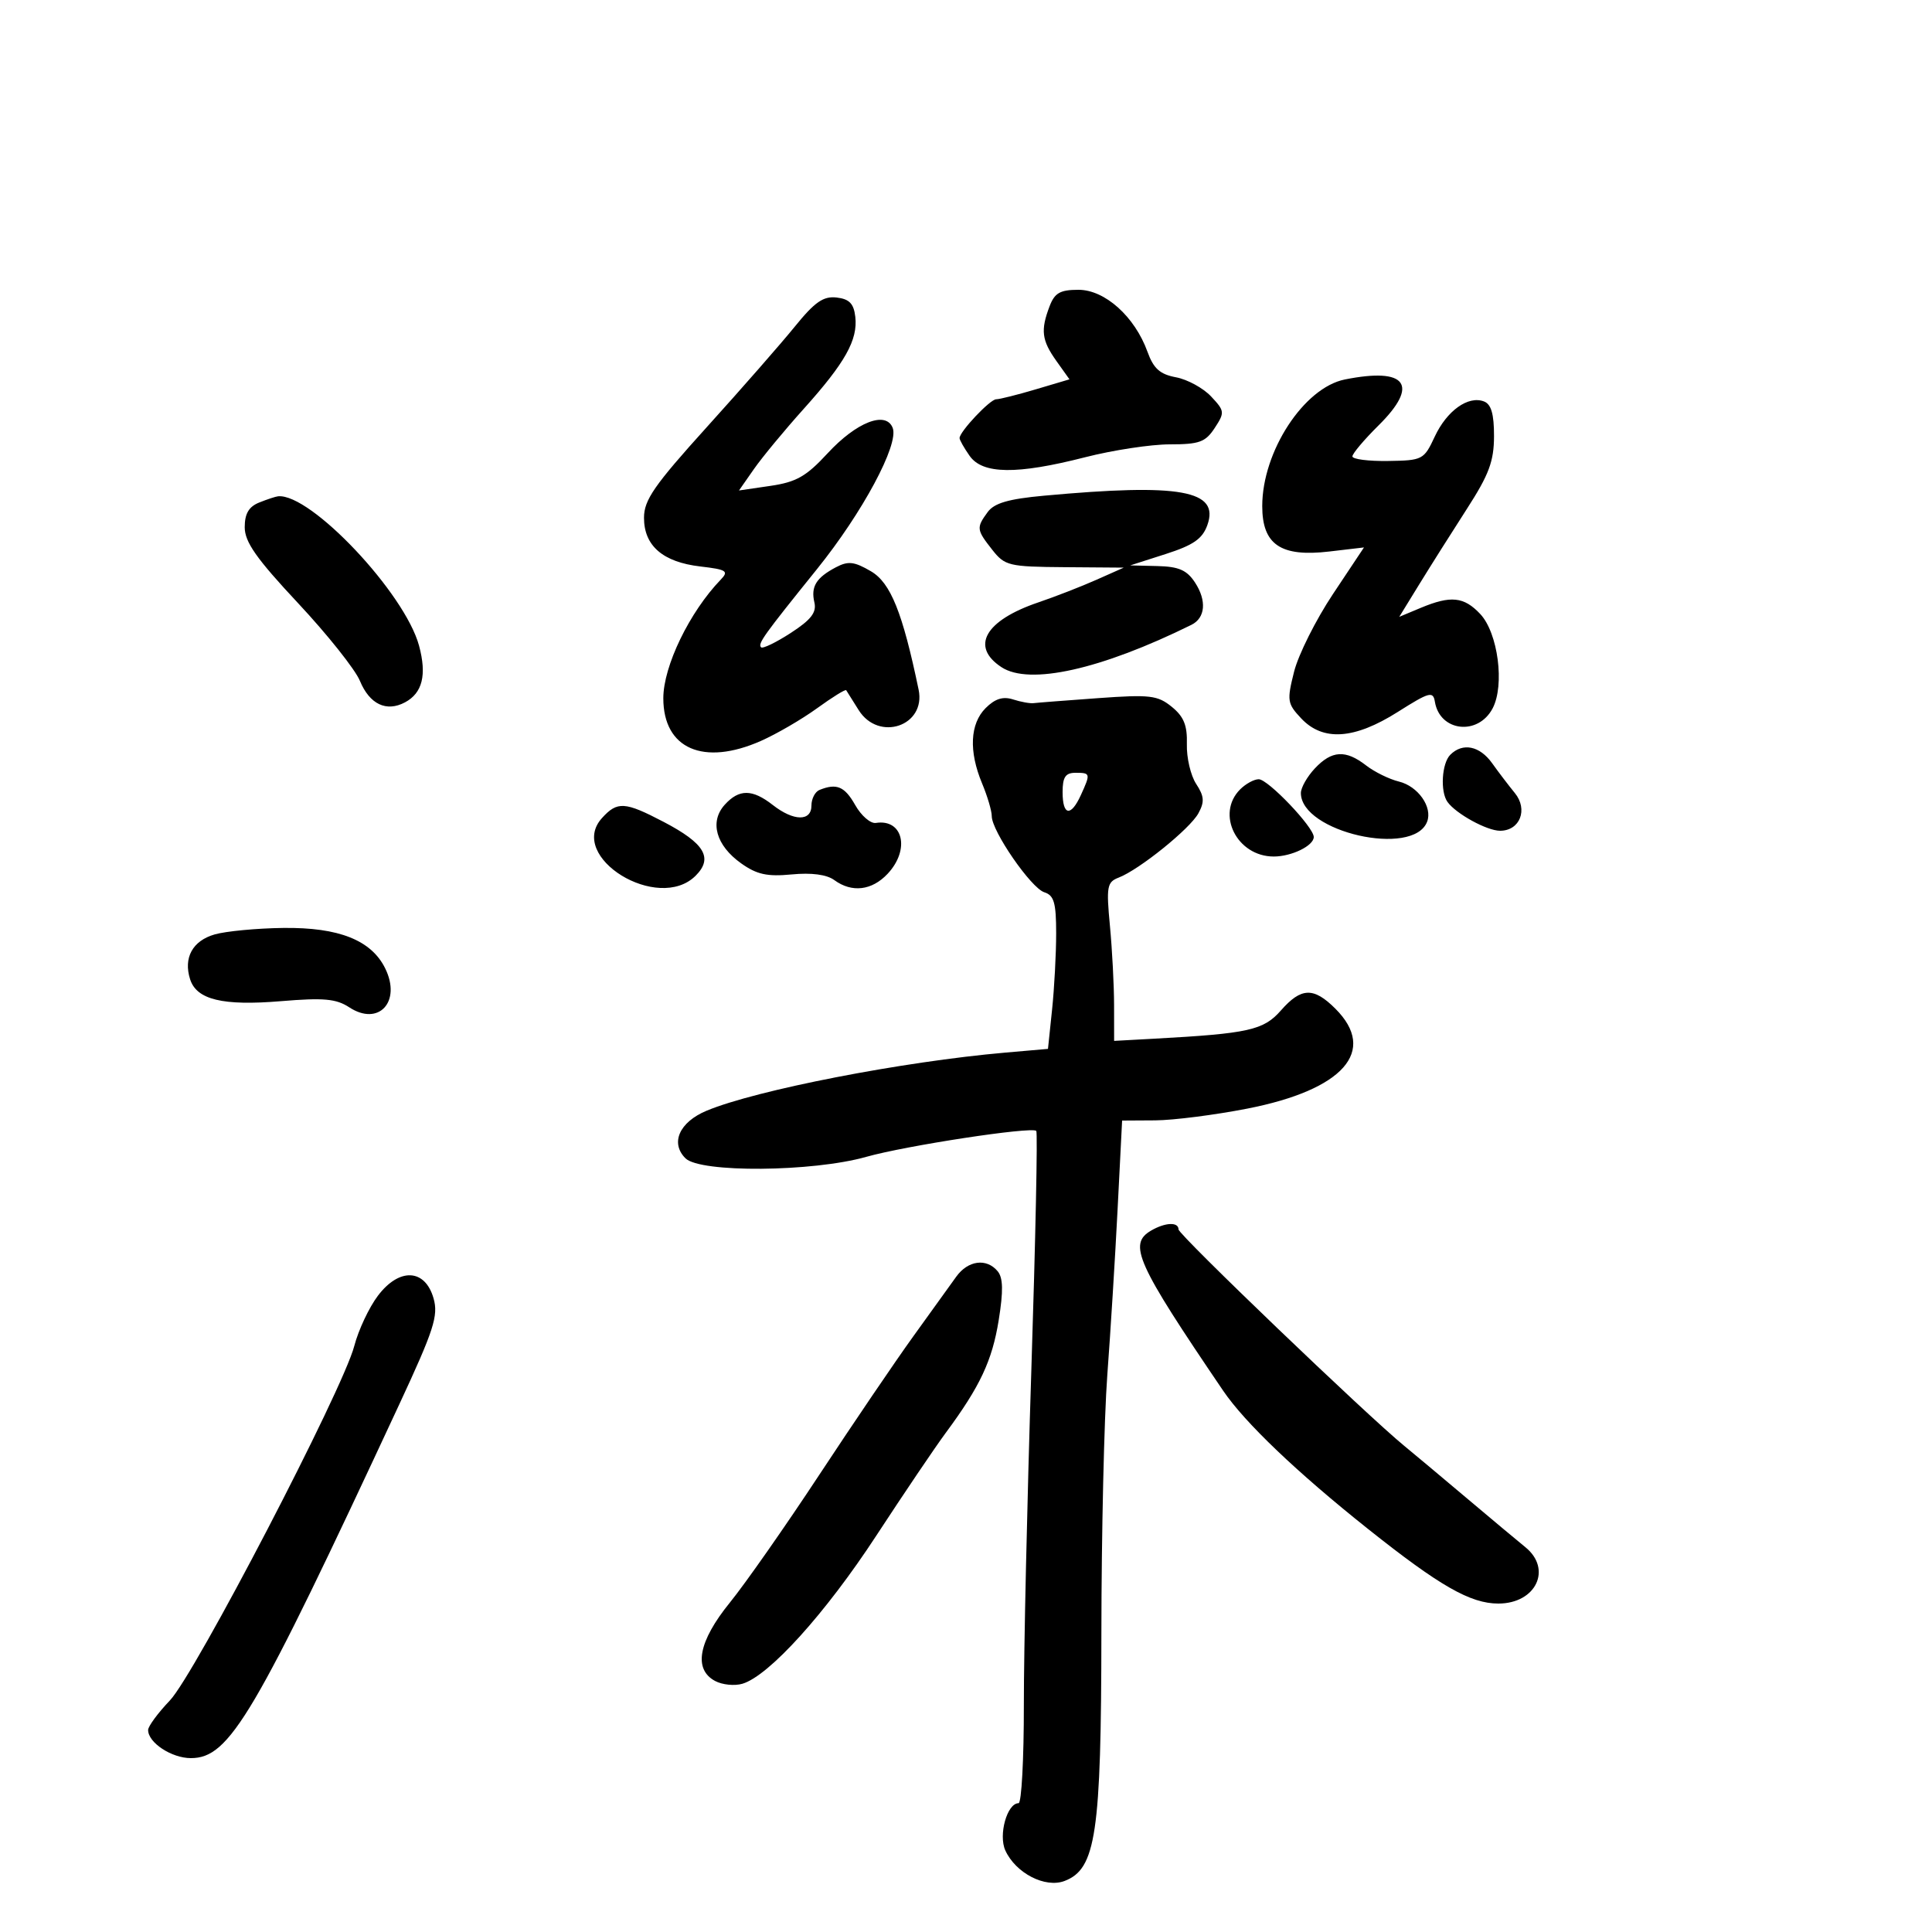<svg xmlns="http://www.w3.org/2000/svg" width="300" height="300" viewBox="0 0 300 300" version="1.1">
	<path d="M 162.975 47.565 C 161.560 51.287, 161.755 52.847, 164.033 56.047 L 166.067 58.903 160.852 60.451 C 157.984 61.303, 155.209 62, 154.685 62 C 153.738 62, 149.004 67.021, 149.001 68.027 C 149.001 68.318, 149.701 69.555, 150.557 70.777 C 152.570 73.652, 157.874 73.718, 168.500 71 C 172.801 69.900, 178.713 69, 181.637 69 C 186.226 69, 187.182 68.652, 188.616 66.463 C 190.200 64.045, 190.174 63.814, 188.055 61.558 C 186.831 60.256, 184.383 58.919, 182.613 58.587 C 180.110 58.118, 179.126 57.237, 178.180 54.621 C 176.206 49.161, 171.572 45, 167.467 45 C 164.612 45, 163.767 45.483, 162.975 47.565 M 123.430 50.699 C 121.289 53.340, 115.141 60.362, 109.768 66.304 C 101.579 75.363, 100 77.641, 100 80.399 C 100 84.751, 102.928 87.282, 108.746 87.961 C 112.826 88.437, 113.199 88.676, 111.921 90 C 107.072 95.026, 103 103.435, 103 108.424 C 103 116.272, 109.231 118.997, 118.153 115.050 C 120.578 113.978, 124.502 111.695, 126.874 109.977 C 129.245 108.258, 131.280 106.998, 131.396 107.176 C 131.511 107.354, 132.379 108.737, 133.326 110.250 C 136.442 115.232, 143.814 112.730, 142.642 107.089 C 140.148 95.092, 138.295 90.493, 135.237 88.706 C 132.636 87.187, 131.709 87.082, 129.801 88.087 C 126.731 89.705, 125.884 91.088, 126.458 93.547 C 126.822 95.103, 125.941 96.240, 122.788 98.284 C 120.507 99.763, 118.433 100.767, 118.180 100.514 C 117.633 99.966, 118.539 98.697, 126.852 88.382 C 133.934 79.595, 139.607 69.024, 138.621 66.454 C 137.581 63.745, 132.987 65.535, 128.500 70.399 C 125.197 73.978, 123.650 74.859, 119.625 75.447 L 114.750 76.160 117.074 72.830 C 118.352 70.999, 121.824 66.800, 124.790 63.500 C 131.241 56.321, 133.225 52.778, 132.810 49.184 C 132.574 47.141, 131.881 46.428, 129.912 46.199 C 127.855 45.960, 126.525 46.883, 123.430 50.699 M 208.829 58.924 C 202.465 60.199, 196 70.107, 196 78.586 C 196 84.579, 198.878 86.525, 206.429 85.637 L 211.798 85.006 206.975 92.253 C 204.322 96.239, 201.608 101.659, 200.945 104.297 C 199.816 108.787, 199.886 109.250, 202.044 111.547 C 205.425 115.146, 210.292 114.823, 217.046 110.550 C 221.959 107.442, 222.531 107.286, 222.810 108.977 C 223.575 113.609, 229.506 114.286, 231.771 110 C 233.674 106.396, 232.613 98.282, 229.854 95.345 C 227.320 92.648, 225.282 92.437, 220.606 94.391 L 217.277 95.782 220.438 90.641 C 222.177 87.813, 225.486 82.575, 227.790 79 C 231.213 73.692, 231.983 71.623, 231.990 67.719 C 231.997 64.293, 231.555 62.767, 230.433 62.336 C 227.982 61.395, 224.664 63.769, 222.780 67.810 C 221.110 71.392, 220.898 71.502, 215.530 71.581 C 212.488 71.625, 210 71.305, 210 70.869 C 210 70.434, 211.833 68.262, 214.074 66.044 C 220.434 59.747, 218.413 57.004, 208.829 58.924 M 162.115 76.970 C 156.591 77.477, 154.387 78.118, 153.365 79.515 C 151.586 81.948, 151.623 82.251, 154.073 85.365 C 156.034 87.858, 156.639 88.004, 165.323 88.071 L 174.500 88.141 170.234 90.036 C 167.888 91.079, 163.838 92.654, 161.234 93.538 C 152.944 96.351, 150.640 100.408, 155.516 103.603 C 159.849 106.442, 170.939 103.968, 185 97.026 C 187.174 95.953, 187.403 93.264, 185.560 90.451 C 184.299 88.527, 183.045 87.978, 179.727 87.897 L 175.500 87.795 181 86.031 C 185.307 84.649, 186.712 83.675, 187.477 81.536 C 189.412 76.129, 183.296 75.028, 162.115 76.970 M 40.250 78.031 C 38.634 78.681, 38 79.762, 38 81.867 C 38 84.161, 39.802 86.726, 46.277 93.650 C 50.829 98.517, 55.153 103.948, 55.884 105.717 C 57.393 109.363, 60 110.605, 62.895 109.056 C 65.598 107.610, 66.294 104.804, 65.073 100.273 C 62.875 92.108, 48.245 76.595, 43.185 77.063 C 42.808 77.098, 41.487 77.534, 40.250 78.031 M 153.051 109.949 C 150.615 112.385, 150.413 116.660, 152.500 121.654 C 153.325 123.629, 154 125.914, 154 126.732 C 154 129.055, 160.104 137.898, 162.157 138.550 C 163.668 139.029, 164 140.177, 164 144.921 C 164 148.103, 163.714 153.443, 163.364 156.788 L 162.729 162.870 156.114 163.447 C 140.121 164.843, 117.400 169.264, 109.717 172.474 C 105.486 174.242, 104.049 177.481, 106.440 179.862 C 108.721 182.133, 126.154 181.994, 134.500 179.638 C 140.690 177.890, 160.180 174.914, 160.913 175.604 C 161.141 175.818, 160.795 192.532, 160.146 212.747 C 159.497 232.961, 158.973 256.363, 158.983 264.750 C 158.992 273.137, 158.622 280, 158.161 280 C 156.386 280, 155.008 284.923, 156.107 287.335 C 157.714 290.861, 162.288 293.221, 165.299 292.077 C 170.186 290.218, 170.997 284.762, 171.023 253.572 C 171.035 238.132, 171.449 220.100, 171.943 213.500 C 172.437 206.900, 173.156 195.313, 173.541 187.750 L 174.241 174 179.371 173.970 C 182.192 173.953, 188.629 173.132, 193.675 172.146 C 208.609 169.226, 213.927 163.200, 207.364 156.636 C 203.976 153.249, 202.050 153.311, 198.895 156.907 C 196.209 159.968, 193.881 160.487, 179.250 161.286 L 173 161.628 172.993 156.064 C 172.989 153.004, 172.700 147.472, 172.350 143.771 C 171.772 137.652, 171.896 136.971, 173.712 136.271 C 176.910 135.037, 184.769 128.700, 186.084 126.295 C 187.061 124.508, 186.996 123.643, 185.739 121.724 C 184.886 120.422, 184.236 117.644, 184.296 115.551 C 184.378 112.641, 183.827 111.276, 181.952 109.753 C 179.754 107.966, 178.567 107.827, 170.500 108.408 C 165.550 108.764, 161.050 109.114, 160.500 109.185 C 159.950 109.256, 158.511 108.996, 157.301 108.606 C 155.744 108.104, 154.503 108.497, 153.051 109.949 M 225.200 117.200 C 223.875 118.525, 223.614 122.920, 224.765 124.523 C 226.091 126.369, 230.889 129, 232.930 129 C 236.018 129, 237.312 125.691, 235.221 123.139 C 234.275 121.984, 232.691 119.905, 231.703 118.519 C 229.770 115.808, 227.128 115.272, 225.200 117.200 M 204.174 119.314 C 202.978 120.587, 202 122.309, 202 123.140 C 202 129.204, 219.462 133.171, 221.603 127.593 C 222.473 125.324, 220.197 122.086, 217.221 121.359 C 215.725 120.994, 213.427 119.864, 212.115 118.848 C 208.946 116.392, 206.801 116.518, 204.174 119.314 M 165 123 C 165 126.670, 166.281 126.874, 167.839 123.453 C 169.364 120.107, 169.338 120, 167 120 C 165.444 120, 165 120.667, 165 123 M 192.571 122.571 C 188.756 126.387, 192.064 133, 197.788 133 C 200.567 133, 204 131.324, 204 129.968 C 204 128.444, 196.907 121, 195.455 121 C 194.733 121, 193.436 121.707, 192.571 122.571 M 127.250 122.662 C 126.563 122.940, 126 124.029, 126 125.083 C 126 127.573, 123.241 127.535, 120 125 C 116.815 122.509, 114.765 122.497, 112.536 124.960 C 110.147 127.600, 111.173 131.275, 115.076 134.054 C 117.518 135.793, 119.126 136.146, 122.932 135.781 C 126.016 135.484, 128.370 135.797, 129.550 136.660 C 132.276 138.654, 135.381 138.288, 137.826 135.686 C 141.352 131.932, 140.241 127.121, 136 127.785 C 135.175 127.914, 133.733 126.665, 132.797 125.010 C 131.155 122.110, 129.917 121.586, 127.250 122.662 M 93.473 127.030 C 88.011 133.066, 102.206 141.794, 108.023 135.977 C 110.774 133.226, 109.420 130.952, 103.047 127.620 C 97.018 124.467, 95.857 124.396, 93.473 127.030 M 33.314 145.102 C 29.898 146.091, 28.460 148.725, 29.518 152.057 C 30.527 155.236, 34.581 156.214, 43.618 155.462 C 50.254 154.909, 52.198 155.084, 54.230 156.415 C 58.802 159.411, 62.365 155.551, 59.812 150.367 C 57.657 145.990, 52.616 143.987, 44.016 144.090 C 39.882 144.140, 35.066 144.595, 33.314 145.102 M 178.750 191.080 C 175.140 193.183, 176.448 196.093, 189.921 215.935 C 193.301 220.914, 201.357 228.603, 212.417 237.408 C 223.539 246.263, 228.320 249, 232.664 249 C 238.507 249, 241.064 243.652, 236.851 240.240 C 235.669 239.283, 231.507 235.803, 227.601 232.507 C 223.695 229.211, 219.395 225.611, 218.045 224.507 C 212.228 219.751, 183 191.725, 183 190.904 C 183 189.717, 180.943 189.803, 178.750 191.080 M 148.480 198.250 C 147.593 199.488, 144.596 203.650, 141.820 207.500 C 139.044 211.350, 132.476 221.025, 127.224 229 C 121.972 236.975, 115.723 245.904, 113.337 248.842 C 108.447 254.865, 107.629 259.196, 111.038 261.020 C 112.159 261.620, 114.071 261.813, 115.288 261.450 C 119.416 260.217, 128.164 250.543, 136.041 238.500 C 140.358 231.900, 145.222 224.700, 146.849 222.500 C 152.186 215.285, 154.064 211.290, 155.078 204.999 C 155.808 200.464, 155.764 198.421, 154.916 197.398 C 153.192 195.321, 150.307 195.703, 148.480 198.250 M 58.687 201.193 C 57.310 203.012, 55.657 206.525, 55.013 209 C 53.238 215.816, 30.271 259.969, 26.382 264.042 C 24.522 265.990, 23 268.058, 23 268.637 C 23 270.602, 26.645 273, 29.633 273 C 35.653 273, 39.411 266.623, 61.980 218.110 C 67.382 206.498, 68.092 204.308, 67.323 201.610 C 66.010 197.003, 62.004 196.809, 58.687 201.193" stroke="none" fill="black" fill-rule="evenodd"/>
</svg>